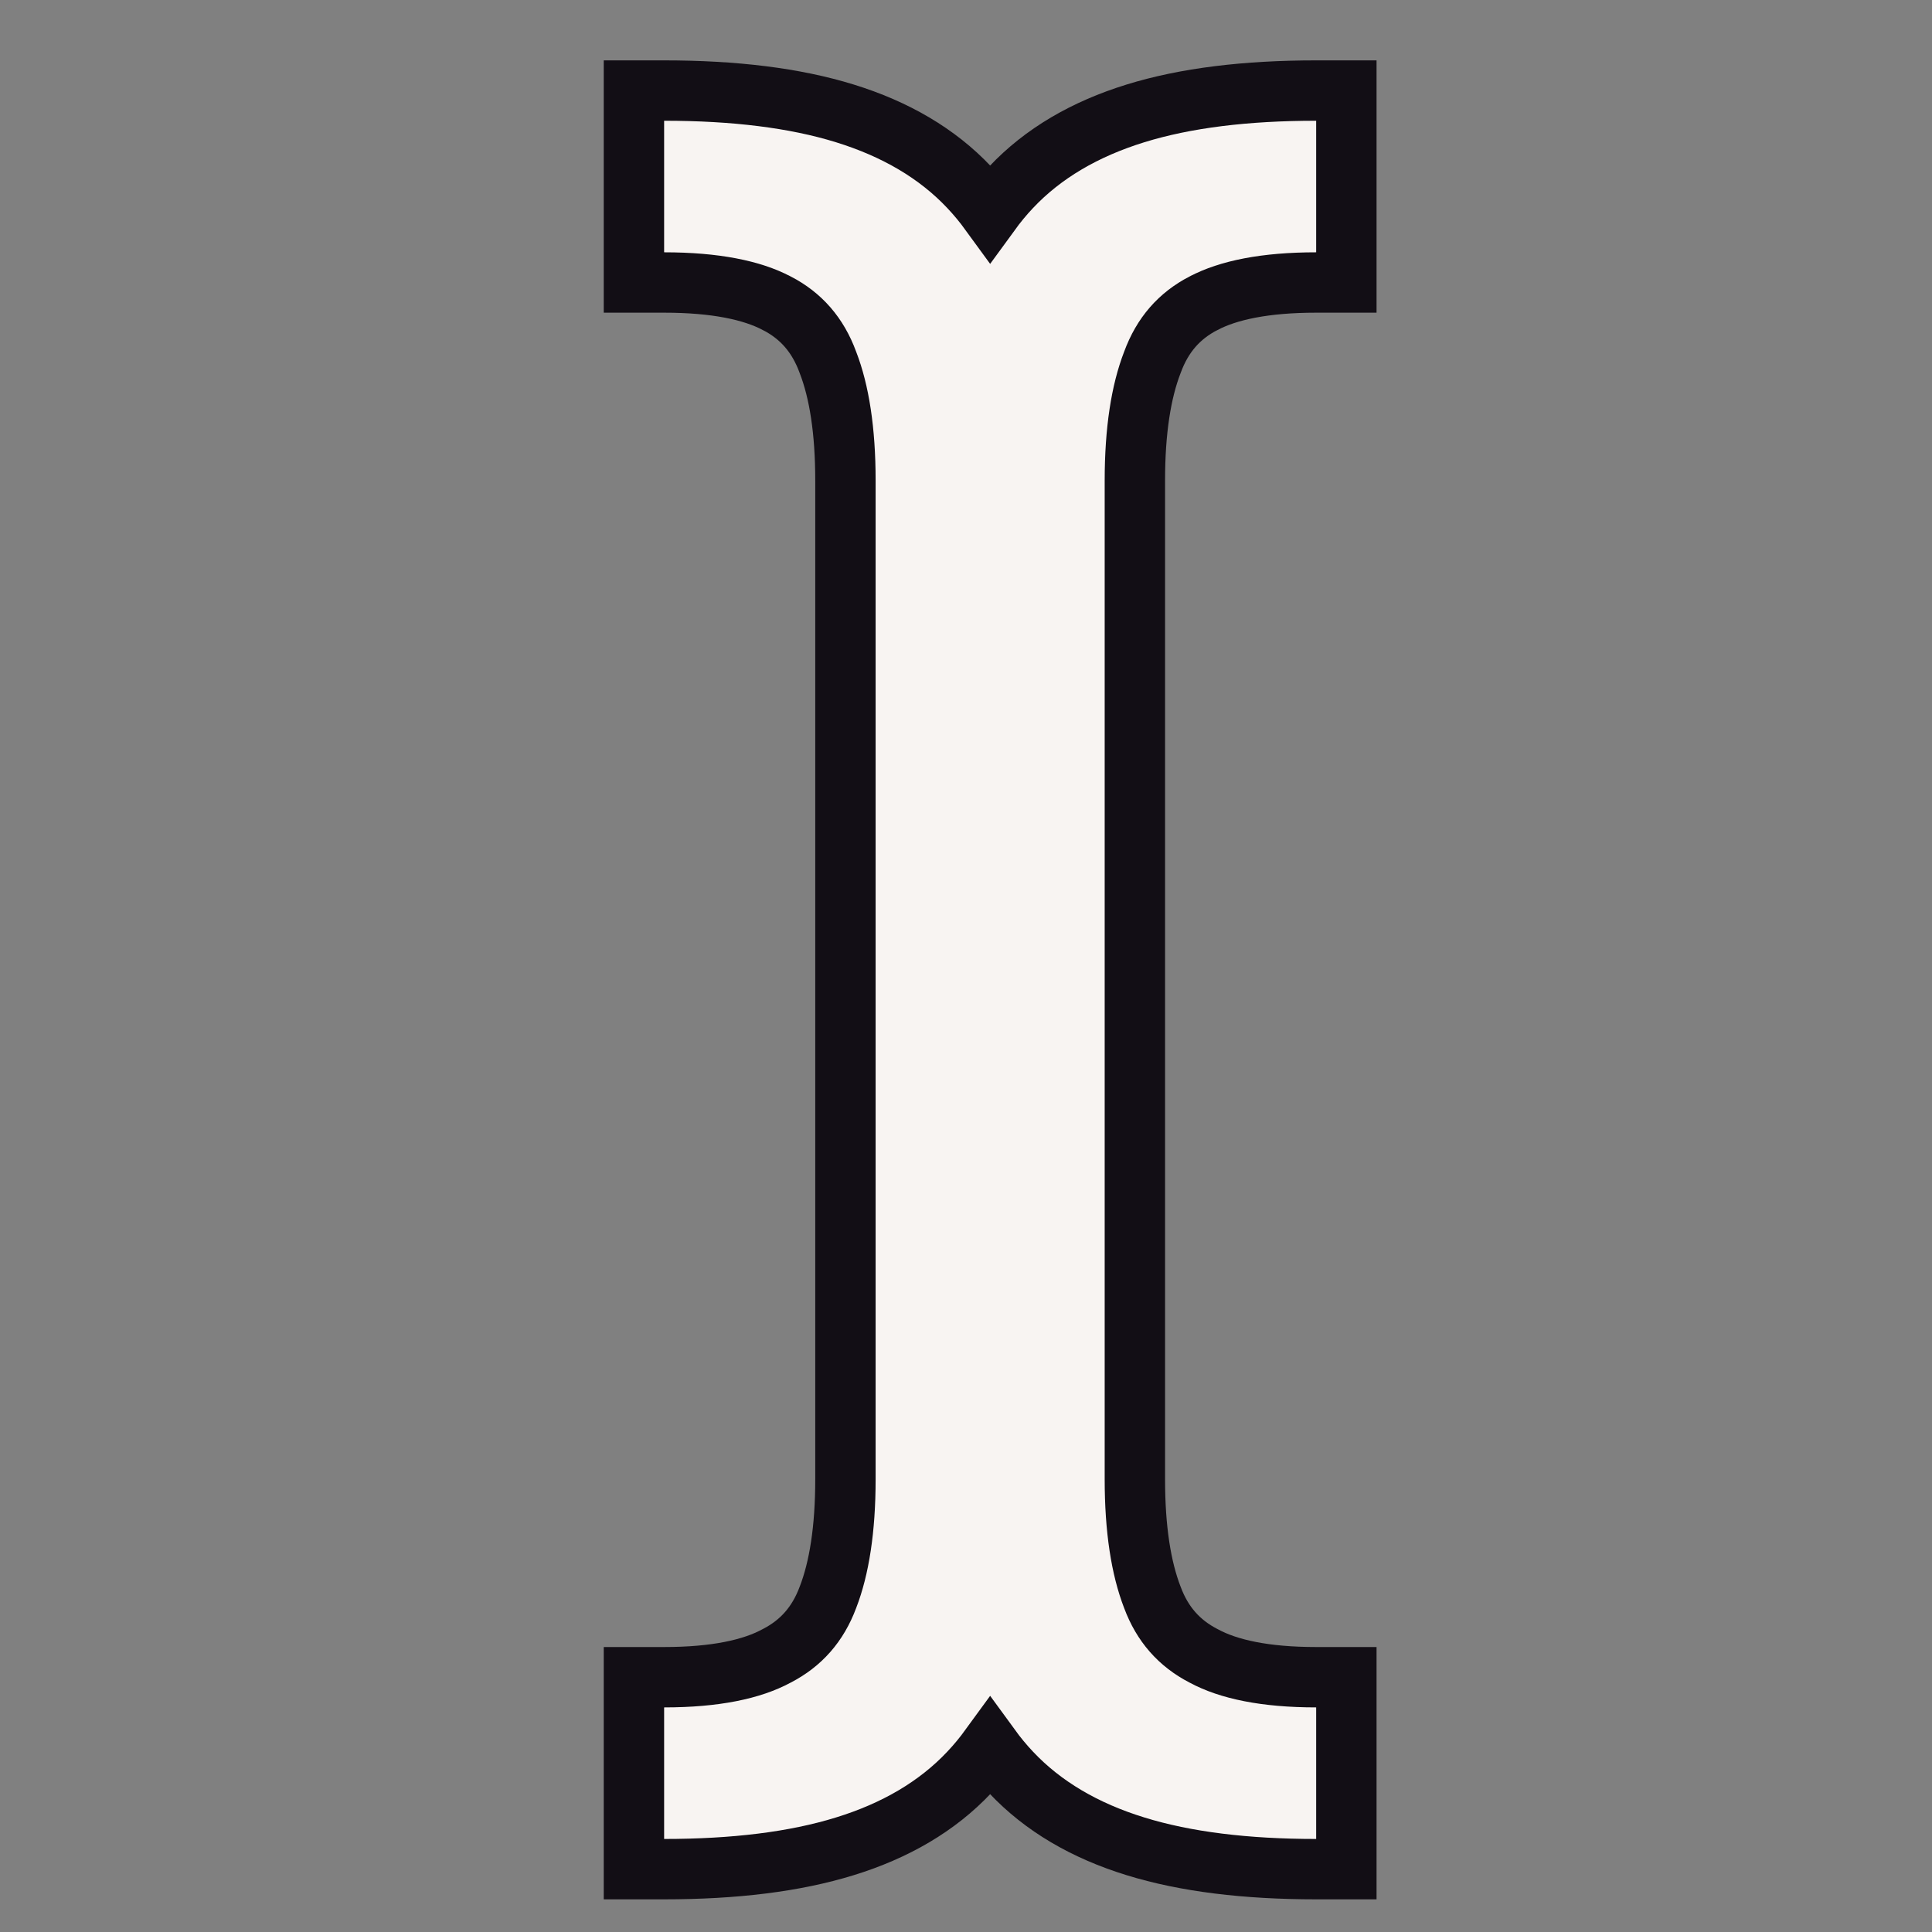 <svg width="32" height="32" viewBox="0 0 32 32" fill="none" xmlns="http://www.w3.org/2000/svg">
<rect x="0" y="0" width="32" height="32" fill="#808080" stroke="none"/>
<path d="M10.5 30.459V30.959H11C12.161 30.959 13.163 30.838 13.993 30.581C14.828 30.324 15.523 29.92 16.053 29.357C16.178 29.225 16.293 29.085 16.4 28.938C16.507 29.085 16.622 29.225 16.747 29.357C17.277 29.92 17.972 30.324 18.807 30.581C19.637 30.838 20.639 30.959 21.8 30.959H22.3V30.459V28.28V27.78H21.8C20.951 27.78 20.346 27.648 19.941 27.429L19.941 27.429L19.933 27.425C19.531 27.217 19.253 26.903 19.088 26.46L19.088 26.46L19.086 26.455C18.901 25.976 18.797 25.332 18.797 24.501V20.054V12.405V7.959C18.797 7.128 18.901 6.483 19.086 6.005L19.086 6.005L19.089 5.997C19.255 5.546 19.533 5.23 19.933 5.023L19.933 5.023L19.936 5.022C20.342 4.808 20.949 4.679 21.8 4.679H22.3V4.179V2V1.5H21.8C20.639 1.5 19.637 1.621 18.807 1.878C17.972 2.136 17.277 2.539 16.747 3.102C16.622 3.234 16.507 3.374 16.4 3.521C16.293 3.374 16.178 3.234 16.053 3.102C15.523 2.539 14.828 2.136 13.993 1.878C13.163 1.621 12.161 1.5 11 1.5H10.5V2V4.179V4.679H11C11.851 4.679 12.458 4.808 12.864 5.022L12.864 5.022L12.867 5.023C13.267 5.23 13.545 5.546 13.711 5.997L13.711 5.997L13.714 6.005C13.899 6.483 14.003 7.128 14.003 7.959V12.405V20.054V24.501C14.003 25.332 13.899 25.976 13.714 26.455L13.714 26.455L13.712 26.46C13.546 26.903 13.269 27.217 12.867 27.425L12.867 27.425L12.859 27.429C12.454 27.648 11.849 27.78 11 27.78H10.5V28.28V30.459Z" fill="#F8F4F2" stroke="#120E15"/>
</svg>
